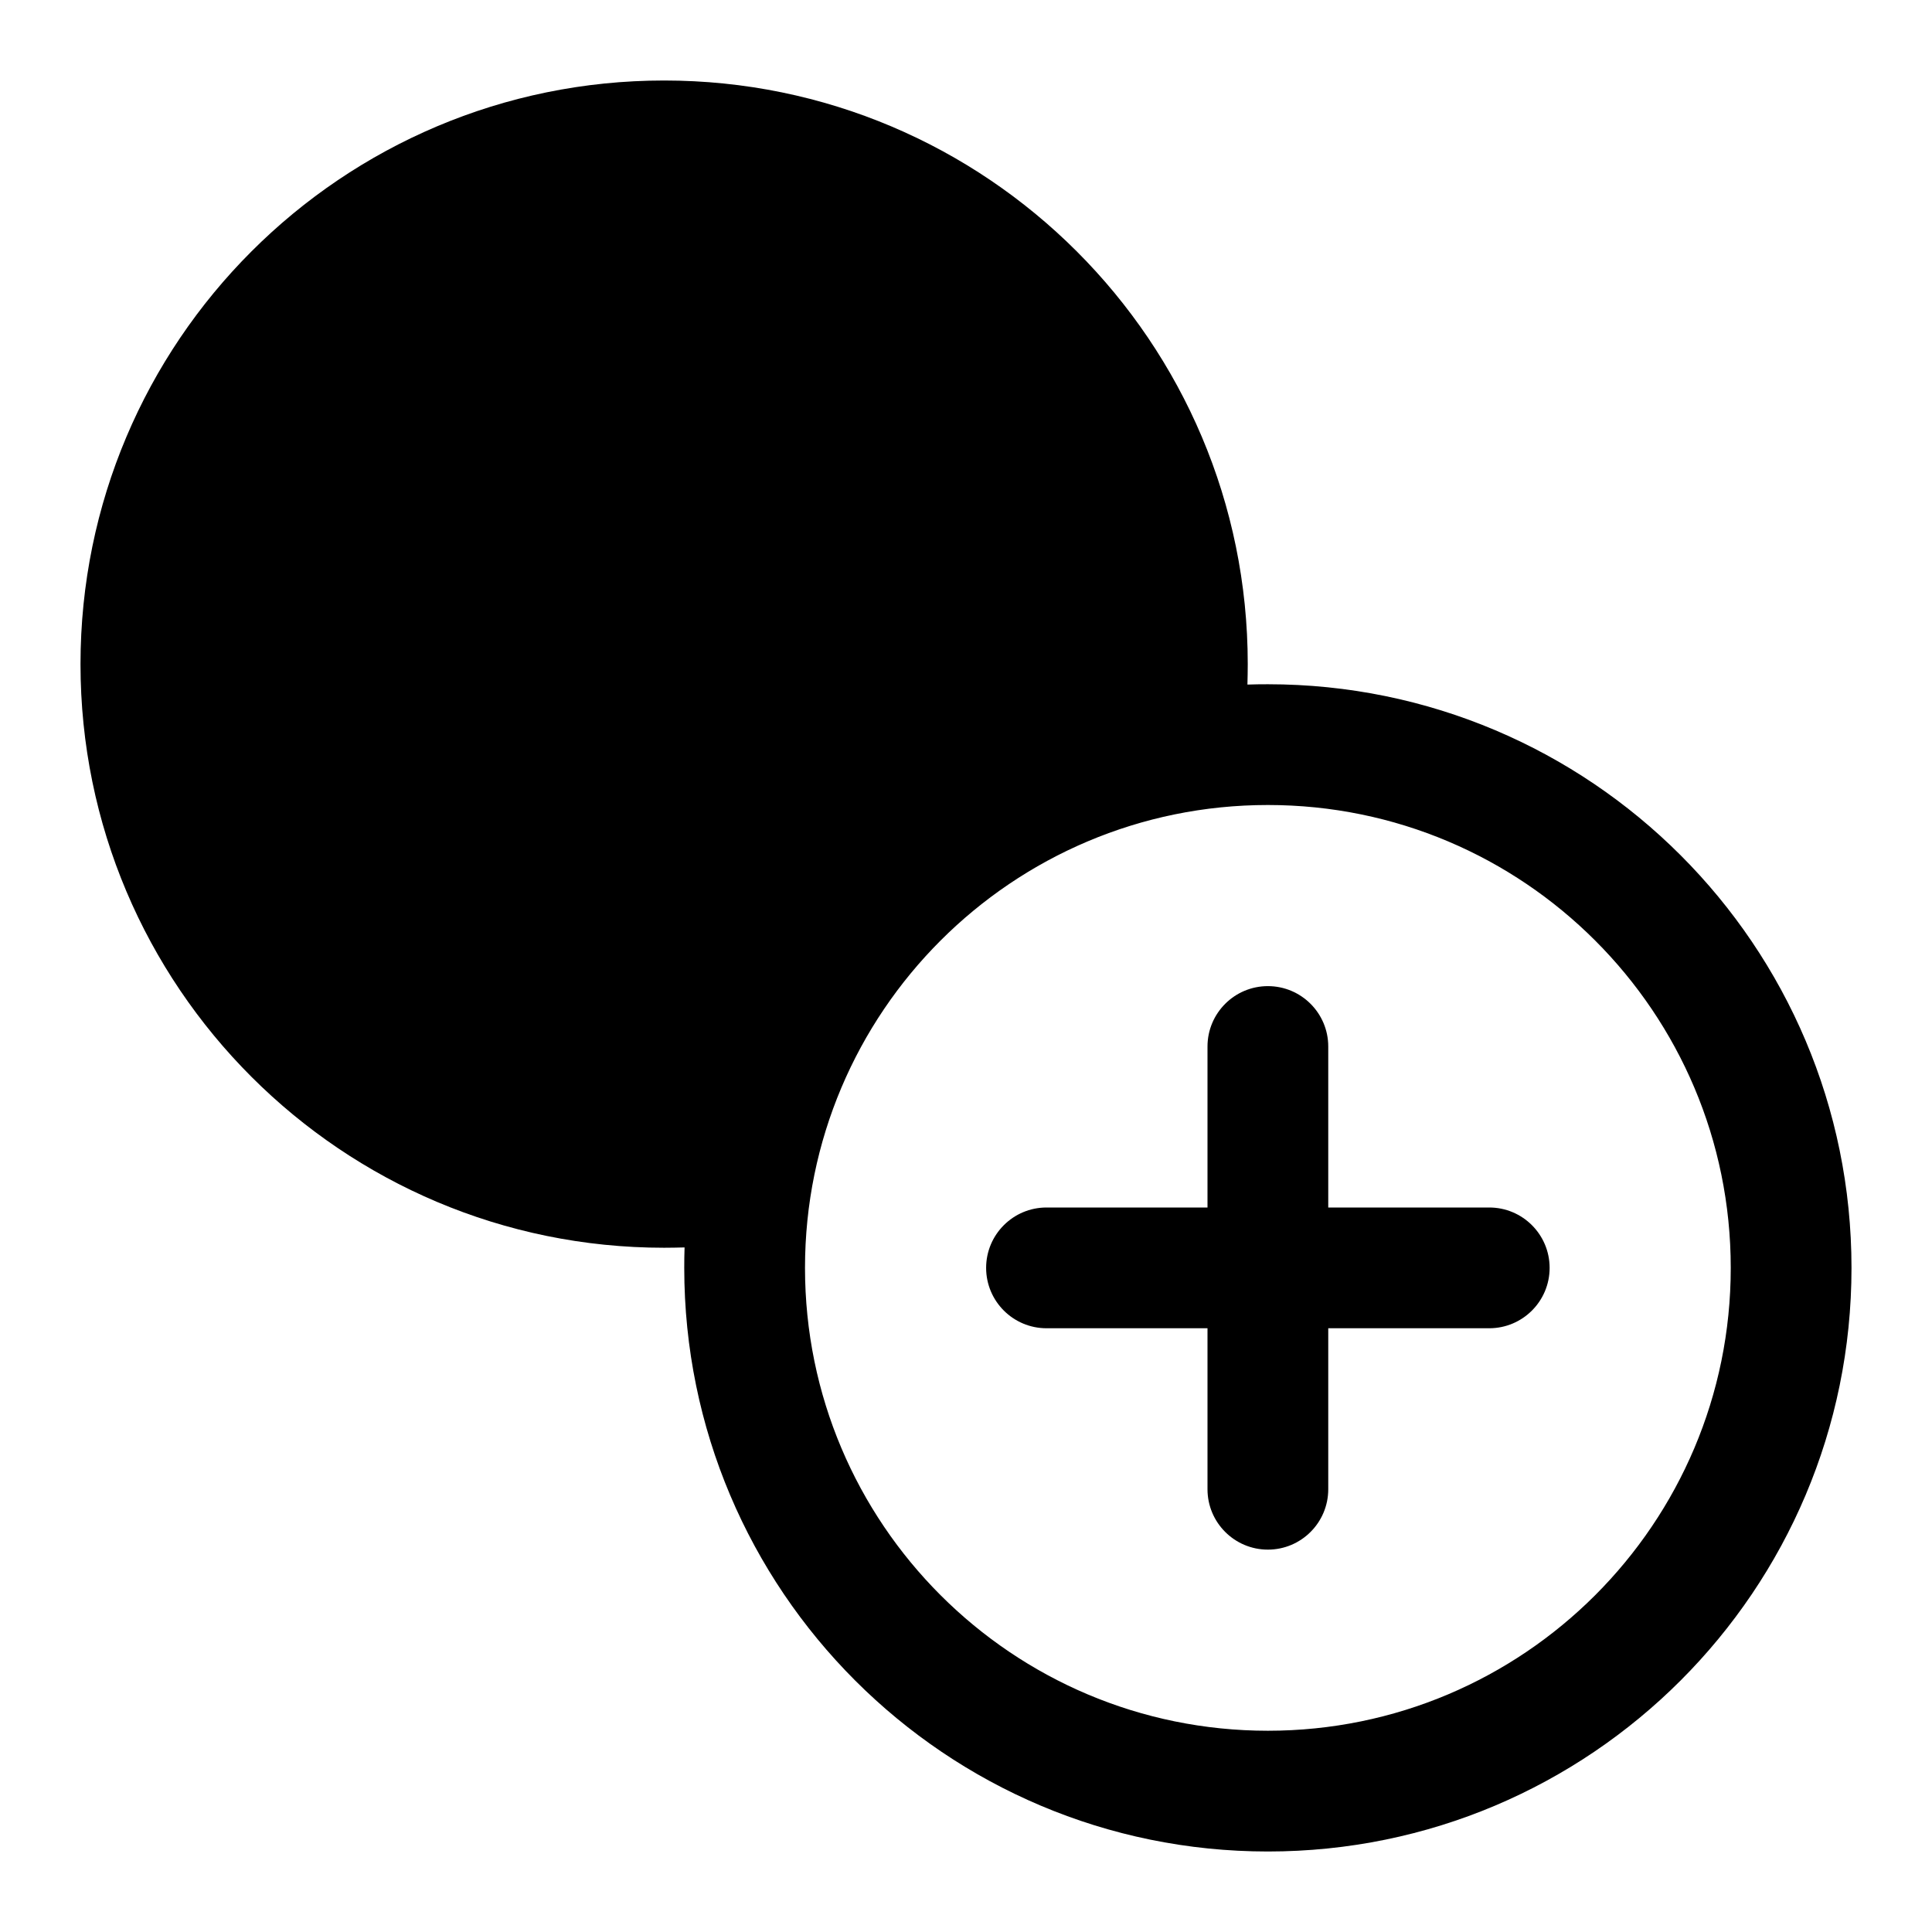 <svg viewBox="0 0 24 24" width="24" height="24" fill="currentColor" xmlns="http://www.w3.org/2000/svg">
 <g transform="translate(1, 1)">
  <path d="M5 6C4.586 6 4.25 6.336 4.25 6.75C4.25 7.164 4.586 7.5 5 7.5L9.5 7.5C9.914 7.5 10.25 7.164 10.25 6.75C10.25 6.336 9.914 6 9.5 6L5 6Z" fill-rule="NONZERO"></path>
  <path d="M14.75 11.25C14.336 11.25 14 11.586 14 12L14 14L12 14C11.586 14 11.25 14.336 11.25 14.75C11.25 15.164 11.586 15.5 12 15.5L14 15.5L14 17.5C14 17.914 14.336 18.25 14.75 18.25C15.164 18.25 15.5 17.914 15.5 17.5L15.5 15.5L17.5 15.5C17.914 15.5 18.25 15.164 18.25 14.75C18.25 14.336 17.914 14 17.5 14L15.5 14L15.5 12C15.5 11.586 15.164 11.25 14.75 11.25Z" fill-rule="NONZERO"></path>
  <path d="M7.25 14.5C7.335 14.5 7.42 14.498 7.504 14.496C7.501 14.58 7.5 14.665 7.5 14.75C7.5 18.754 10.746 22 14.75 22C18.754 22 22 18.754 22 14.75C22 10.746 18.754 7.5 14.75 7.5C14.665 7.5 14.58 7.501 14.496 7.504C14.498 7.42 14.5 7.335 14.5 7.25C14.5 3.246 11.254 0 7.25 0C3.246 0 0 3.246 0 7.25C0 11.254 3.246 14.5 7.25 14.5ZM7.25 1.5C4.074 1.5 1.5 4.074 1.5 7.25C1.5 10.426 4.074 13 7.25 13C7.407 13 7.563 12.994 7.717 12.981C8.365 10.398 10.398 8.365 12.981 7.717C12.994 7.563 13 7.407 13 7.25C13 4.074 10.426 1.5 7.25 1.5ZM9 14.75C9 11.574 11.574 9 14.75 9C17.926 9 20.5 11.574 20.5 14.75C20.5 17.926 17.926 20.5 14.75 20.5C11.574 20.5 9 17.926 9 14.75Z" fill-rule="EVENODD"></path>
 </g>
</svg>